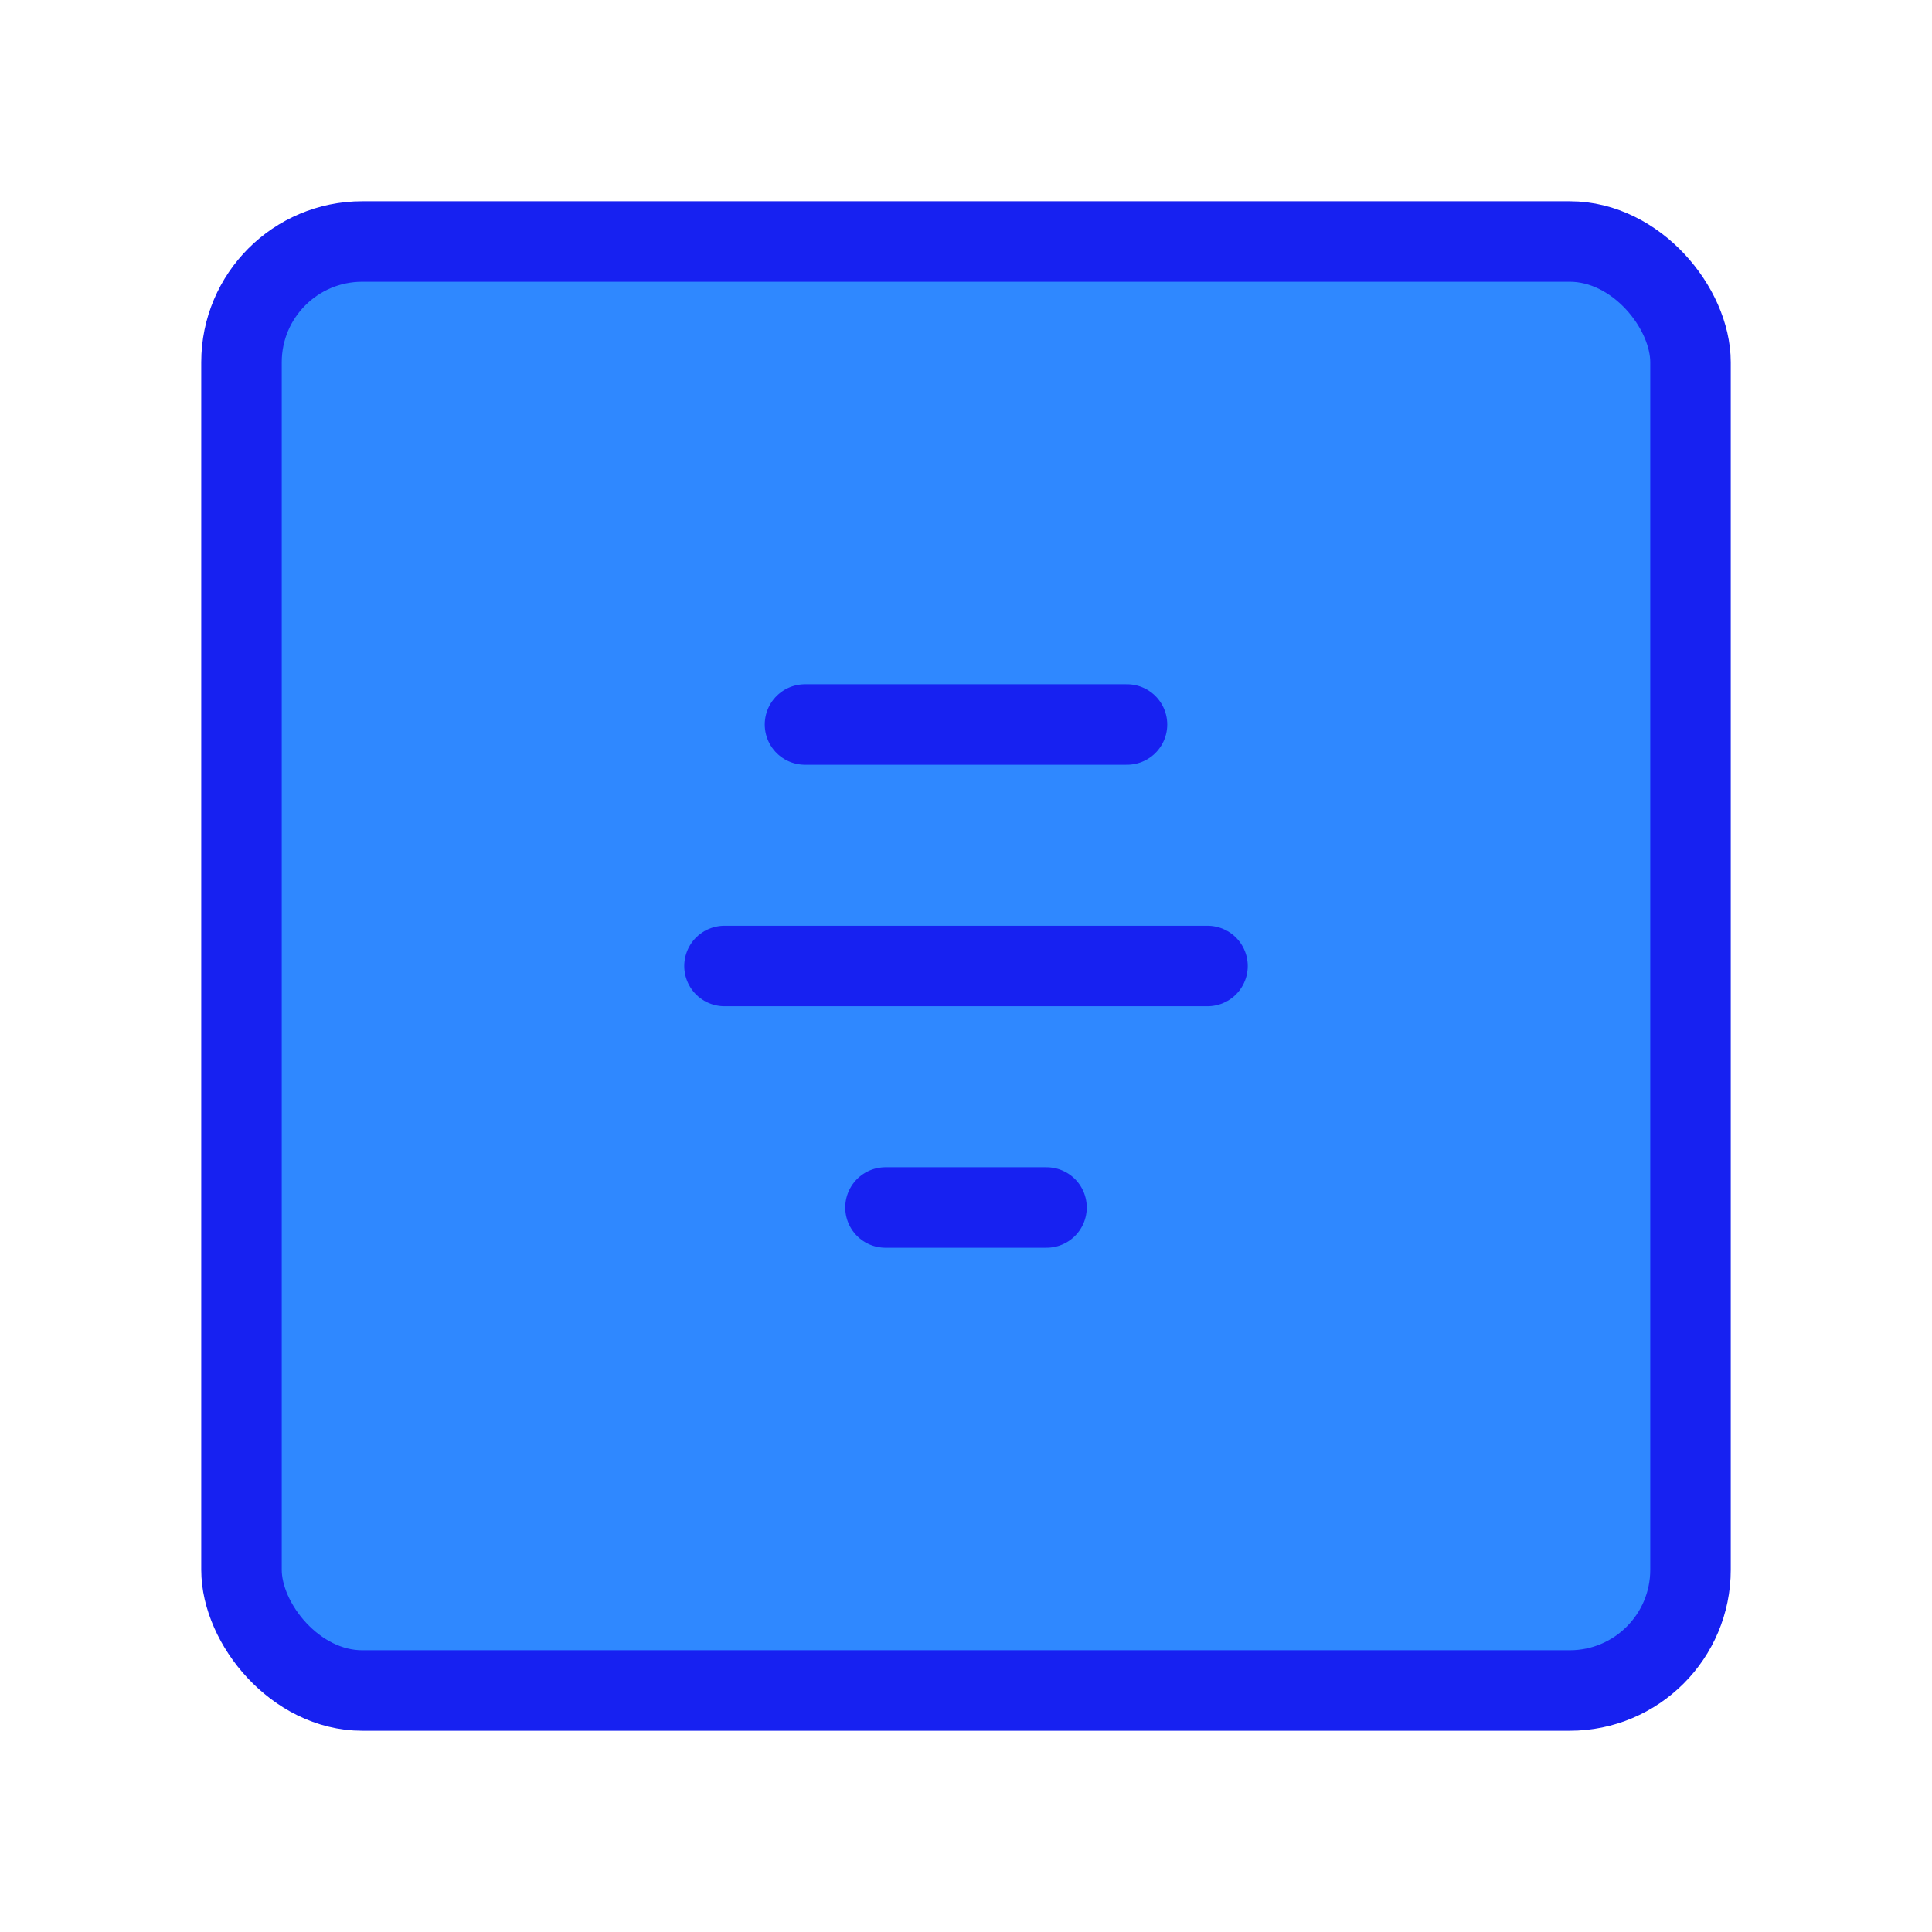 <?xml version="1.0" encoding="UTF-8"?><svg width="24" height="24" viewBox="0 0 48 48" fill="none" xmlns="http://www.w3.org/2000/svg"><rect x="6" y="6" width="36" height="36" rx="3" fill="#2F88FF" stroke="#1721F1" stroke-width="2" stroke-linecap="round" stroke-linejoin="round"/><path d="M22 30H26" stroke="#1721F1" stroke-width="2" stroke-linecap="round"/><path d="M18 24H30" stroke="#1721F1" stroke-width="2" stroke-linecap="round"/><path d="M20 18H28" stroke="#1721F1" stroke-width="2" stroke-linecap="round"/></svg>